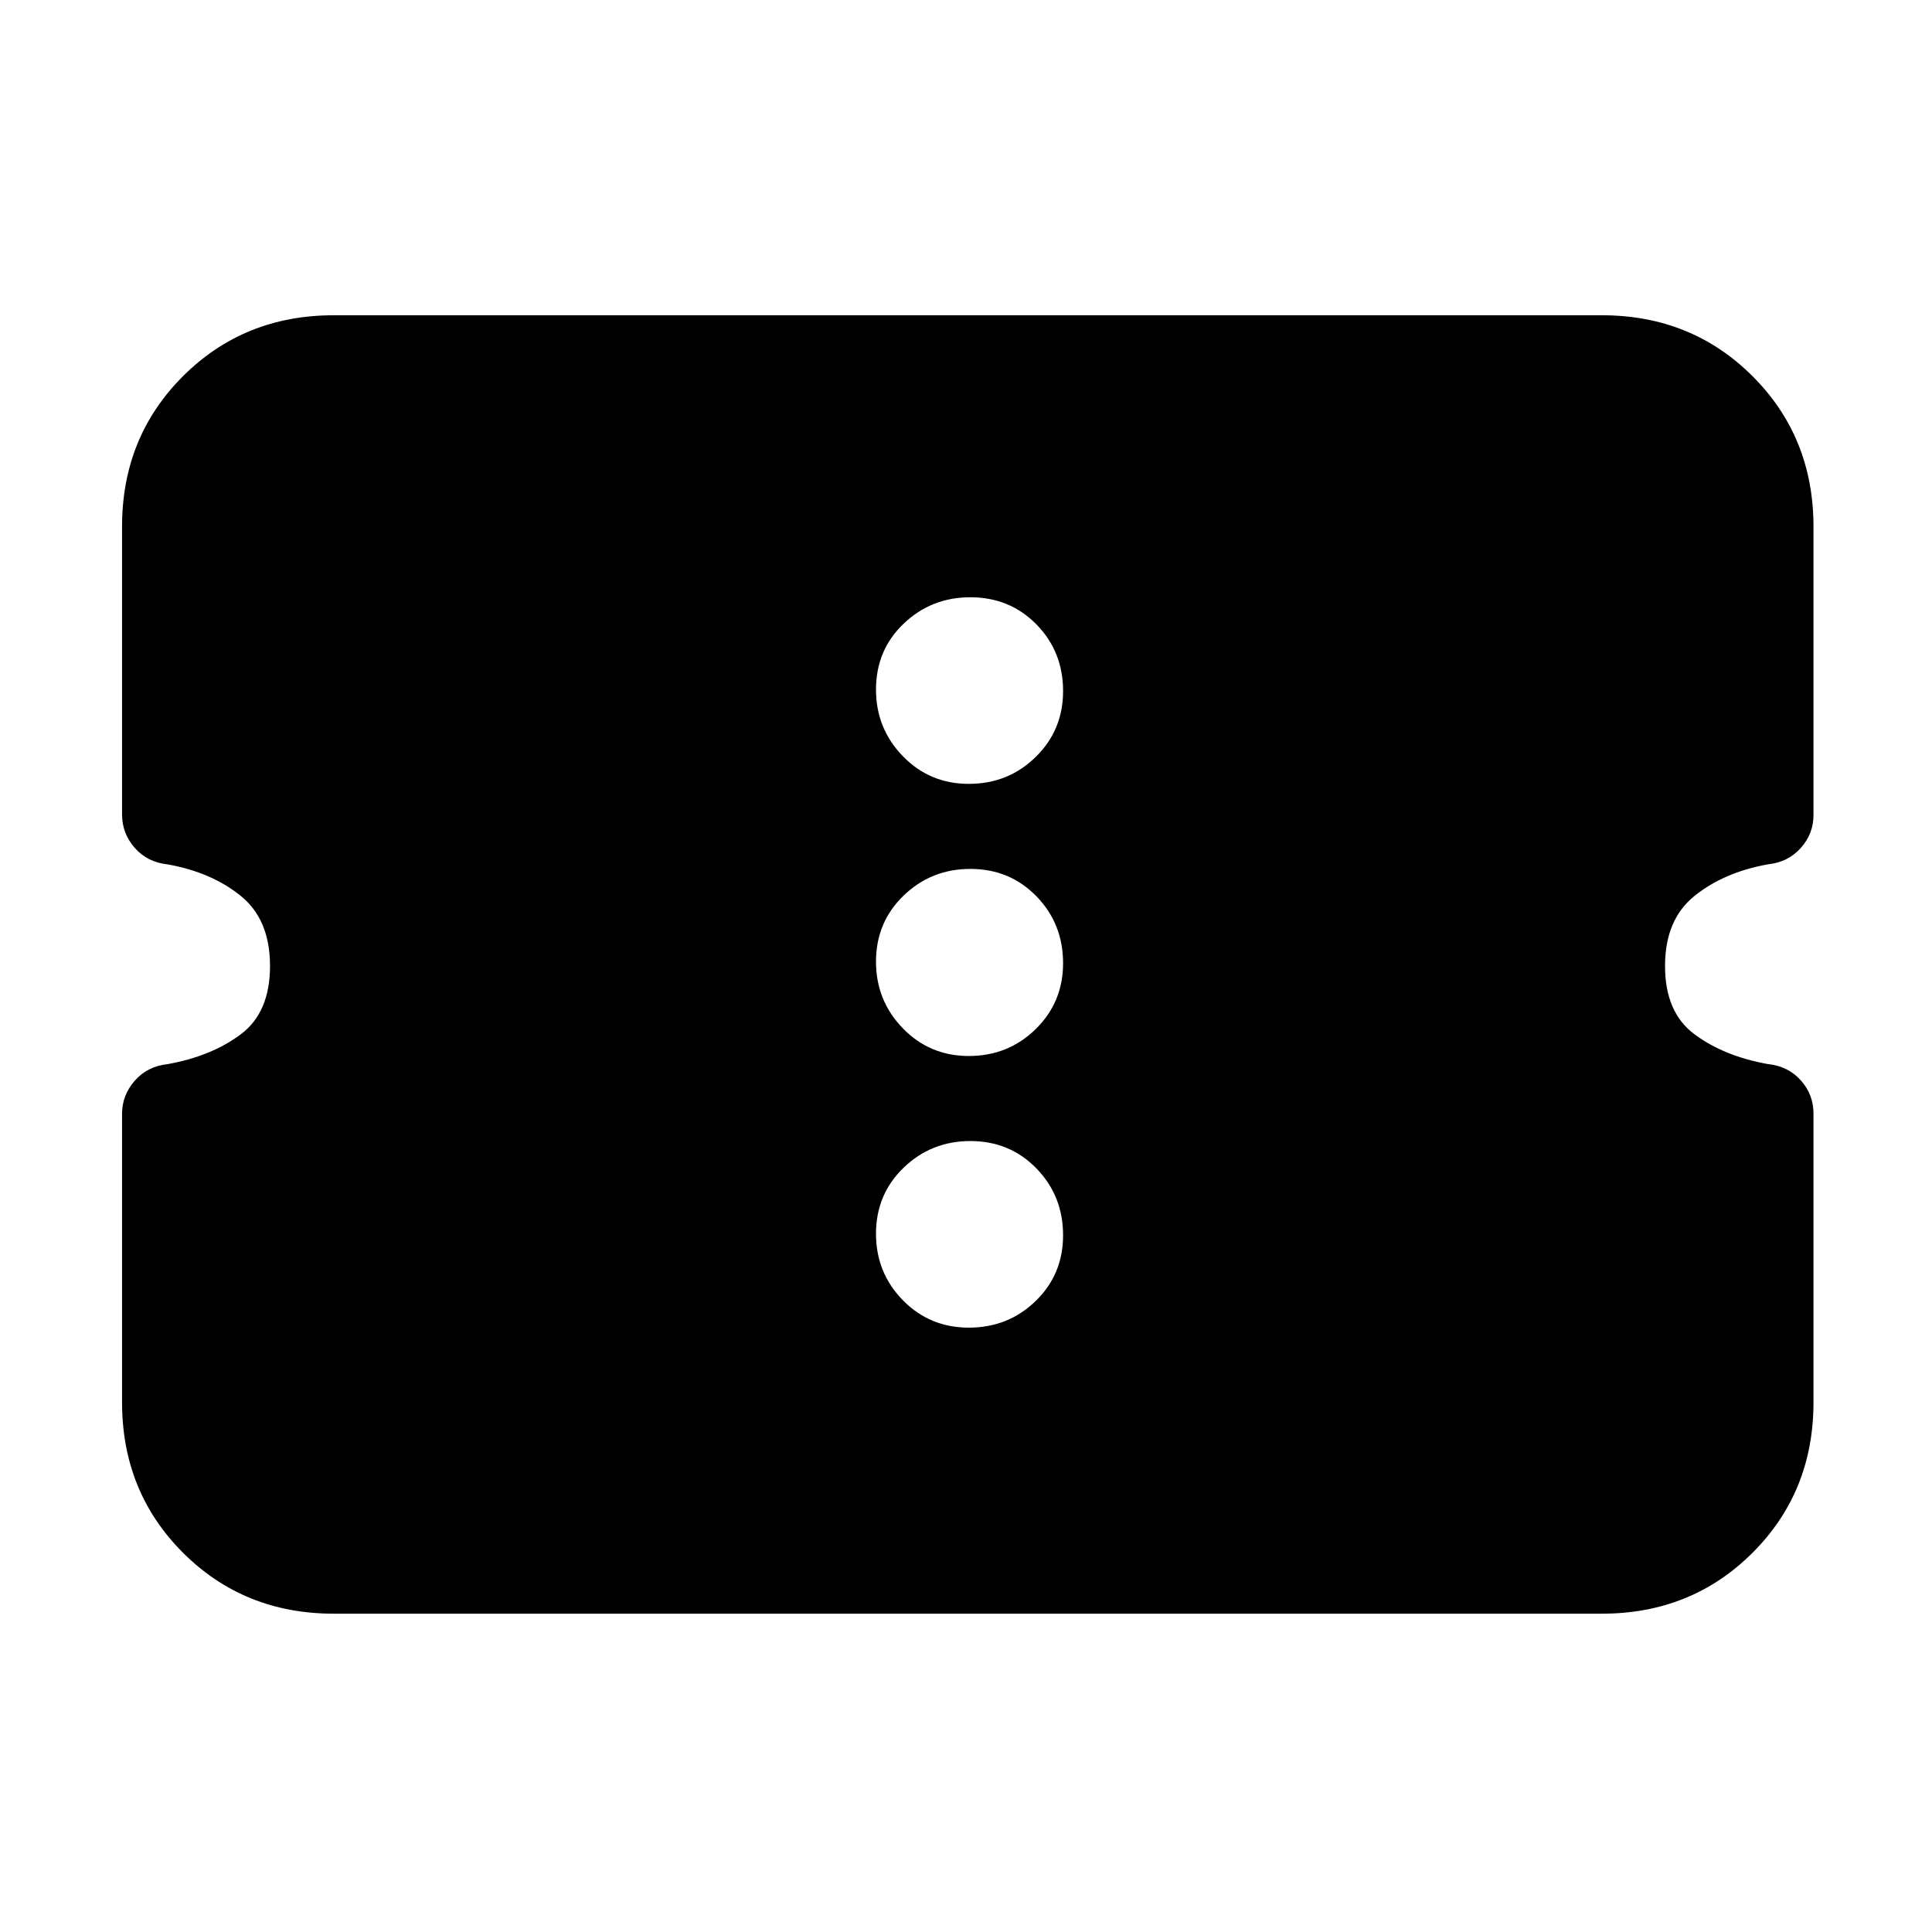 <svg xmlns="http://www.w3.org/2000/svg" height="20" viewBox="0 -960 960 960" width="20"><path d="M165.83-158.17q-44.57 0-74.88-30.26-30.3-30.27-30.3-74.78v-143.34q0-9.24 6.31-16.45 6.31-7.2 16.41-8.25 21.8-3.95 36.3-14.83 14.5-10.88 14.5-33.92t-14.5-34.8q-14.5-11.77-36.3-15.68-10.1-1.04-16.41-8.21-6.31-7.17-6.31-16.64v-143.03q0-44.49 30.3-74.74 30.31-30.25 74.88-30.25h630.1q44.57 0 74.88 30.26 30.3 30.26 30.3 74.77v143.35q0 9.24-6.31 16.32-6.31 7.09-16.41 8.14-21.8 3.94-36.42 15.71-14.62 11.76-14.62 34.8t14.62 33.92q14.62 10.88 36.42 14.8 10.1 1.03 16.41 8.09 6.31 7.05 6.31 16.52v143.51q0 44.49-30.3 74.74-30.31 30.25-74.88 30.25h-630.1ZM481.37-300.3q19.63 0 33.25-13.24 13.62-13.23 13.62-32.62 0-19.62-13.23-33.24-13.24-13.62-32.86-13.62-19.39 0-33.13 13.23-13.74 13.24-13.74 32.86 0 19.39 13.36 33.01 13.35 13.62 32.73 13.62Zm0-134.98q19.63 0 33.25-13.36 13.62-13.35 13.62-32.73 0-19.63-13.23-33.25-13.24-13.62-32.86-13.62-19.39 0-33.13 13.23-13.74 13.24-13.74 32.86 0 19.39 13.36 33.13 13.35 13.74 32.73 13.74Zm0-135.22q19.63 0 33.25-13.35 13.62-13.36 13.62-32.74 0-19.63-13.23-33.13-13.24-13.5-32.86-13.5-19.39 0-33.13 13.12-13.74 13.11-13.74 32.74 0 19.38 13.36 33.12 13.35 13.74 32.73 13.74Z"/></svg>